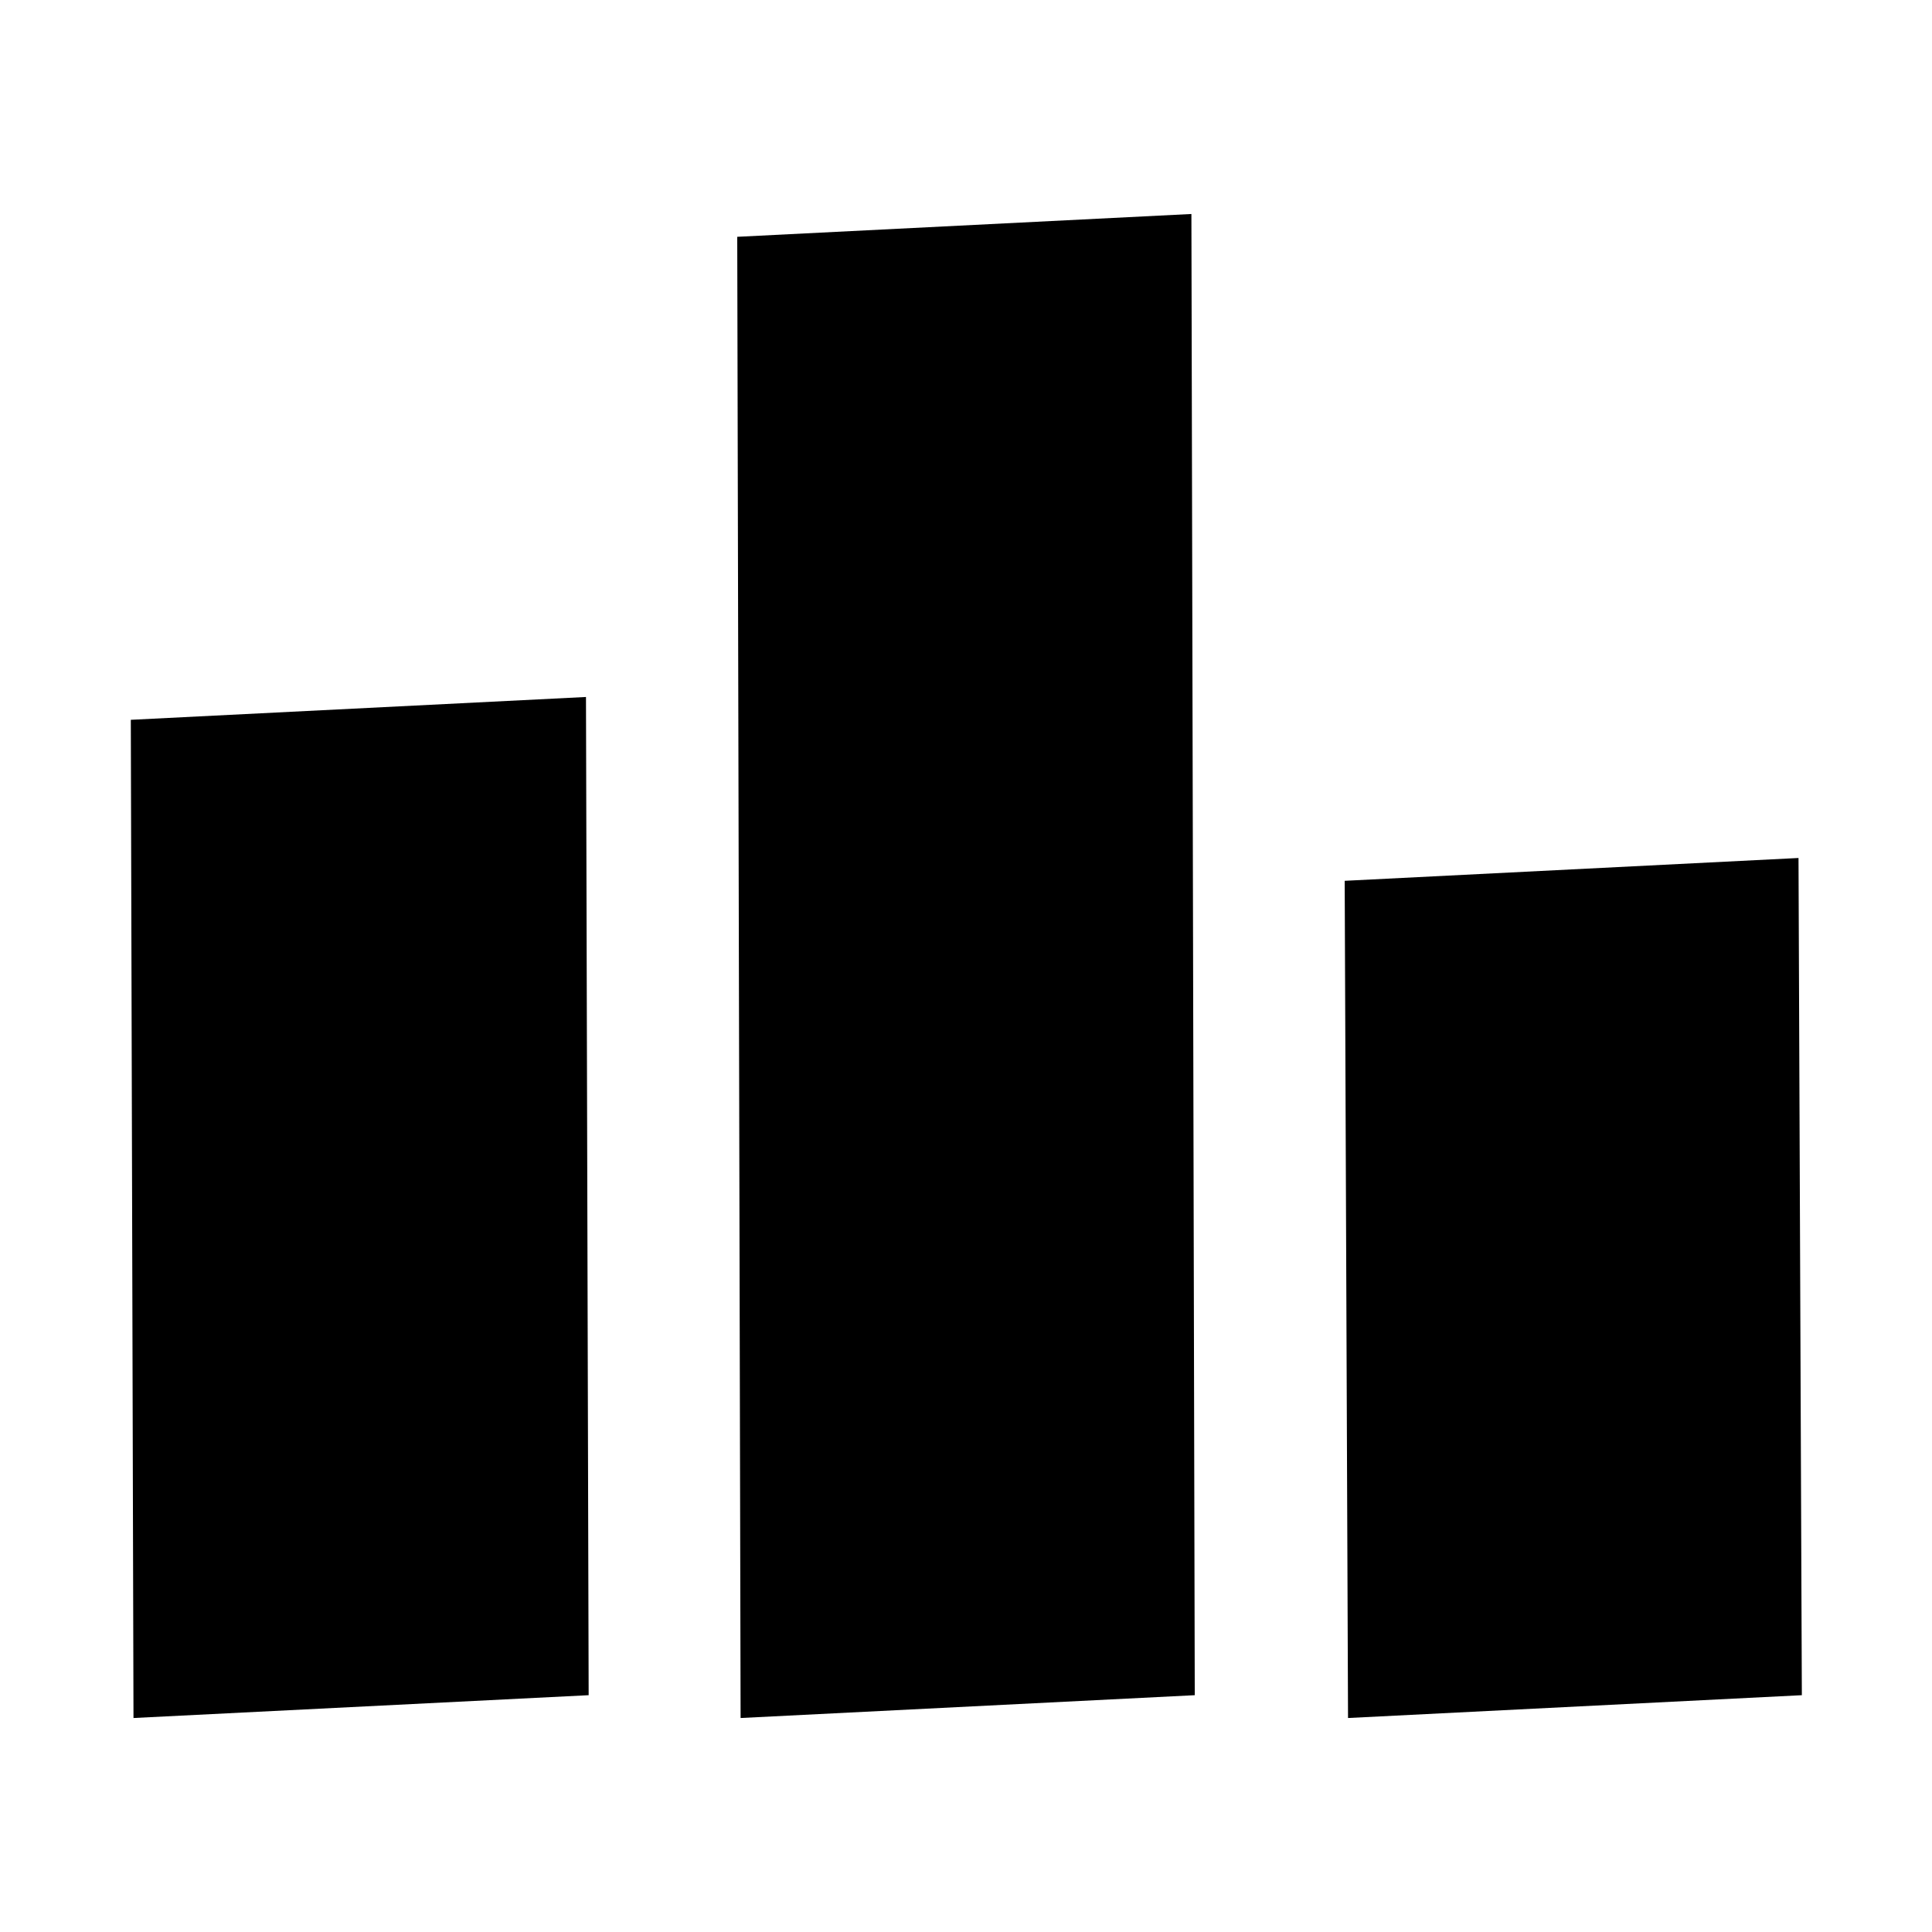 <svg xmlns="http://www.w3.org/2000/svg" height="40" viewBox="0 -960 960 960" width="40"><path d="m66.33-106.33-1.33-496 226.17-11.34 1.33 496-226.17 11.34Zm301.67 0-1.67-736L592-853.67l1.67 736L368-106.33Zm301.83 0-1.66-416 225.5-11.34 1.66 416-225.5 11.34Z"/></svg>